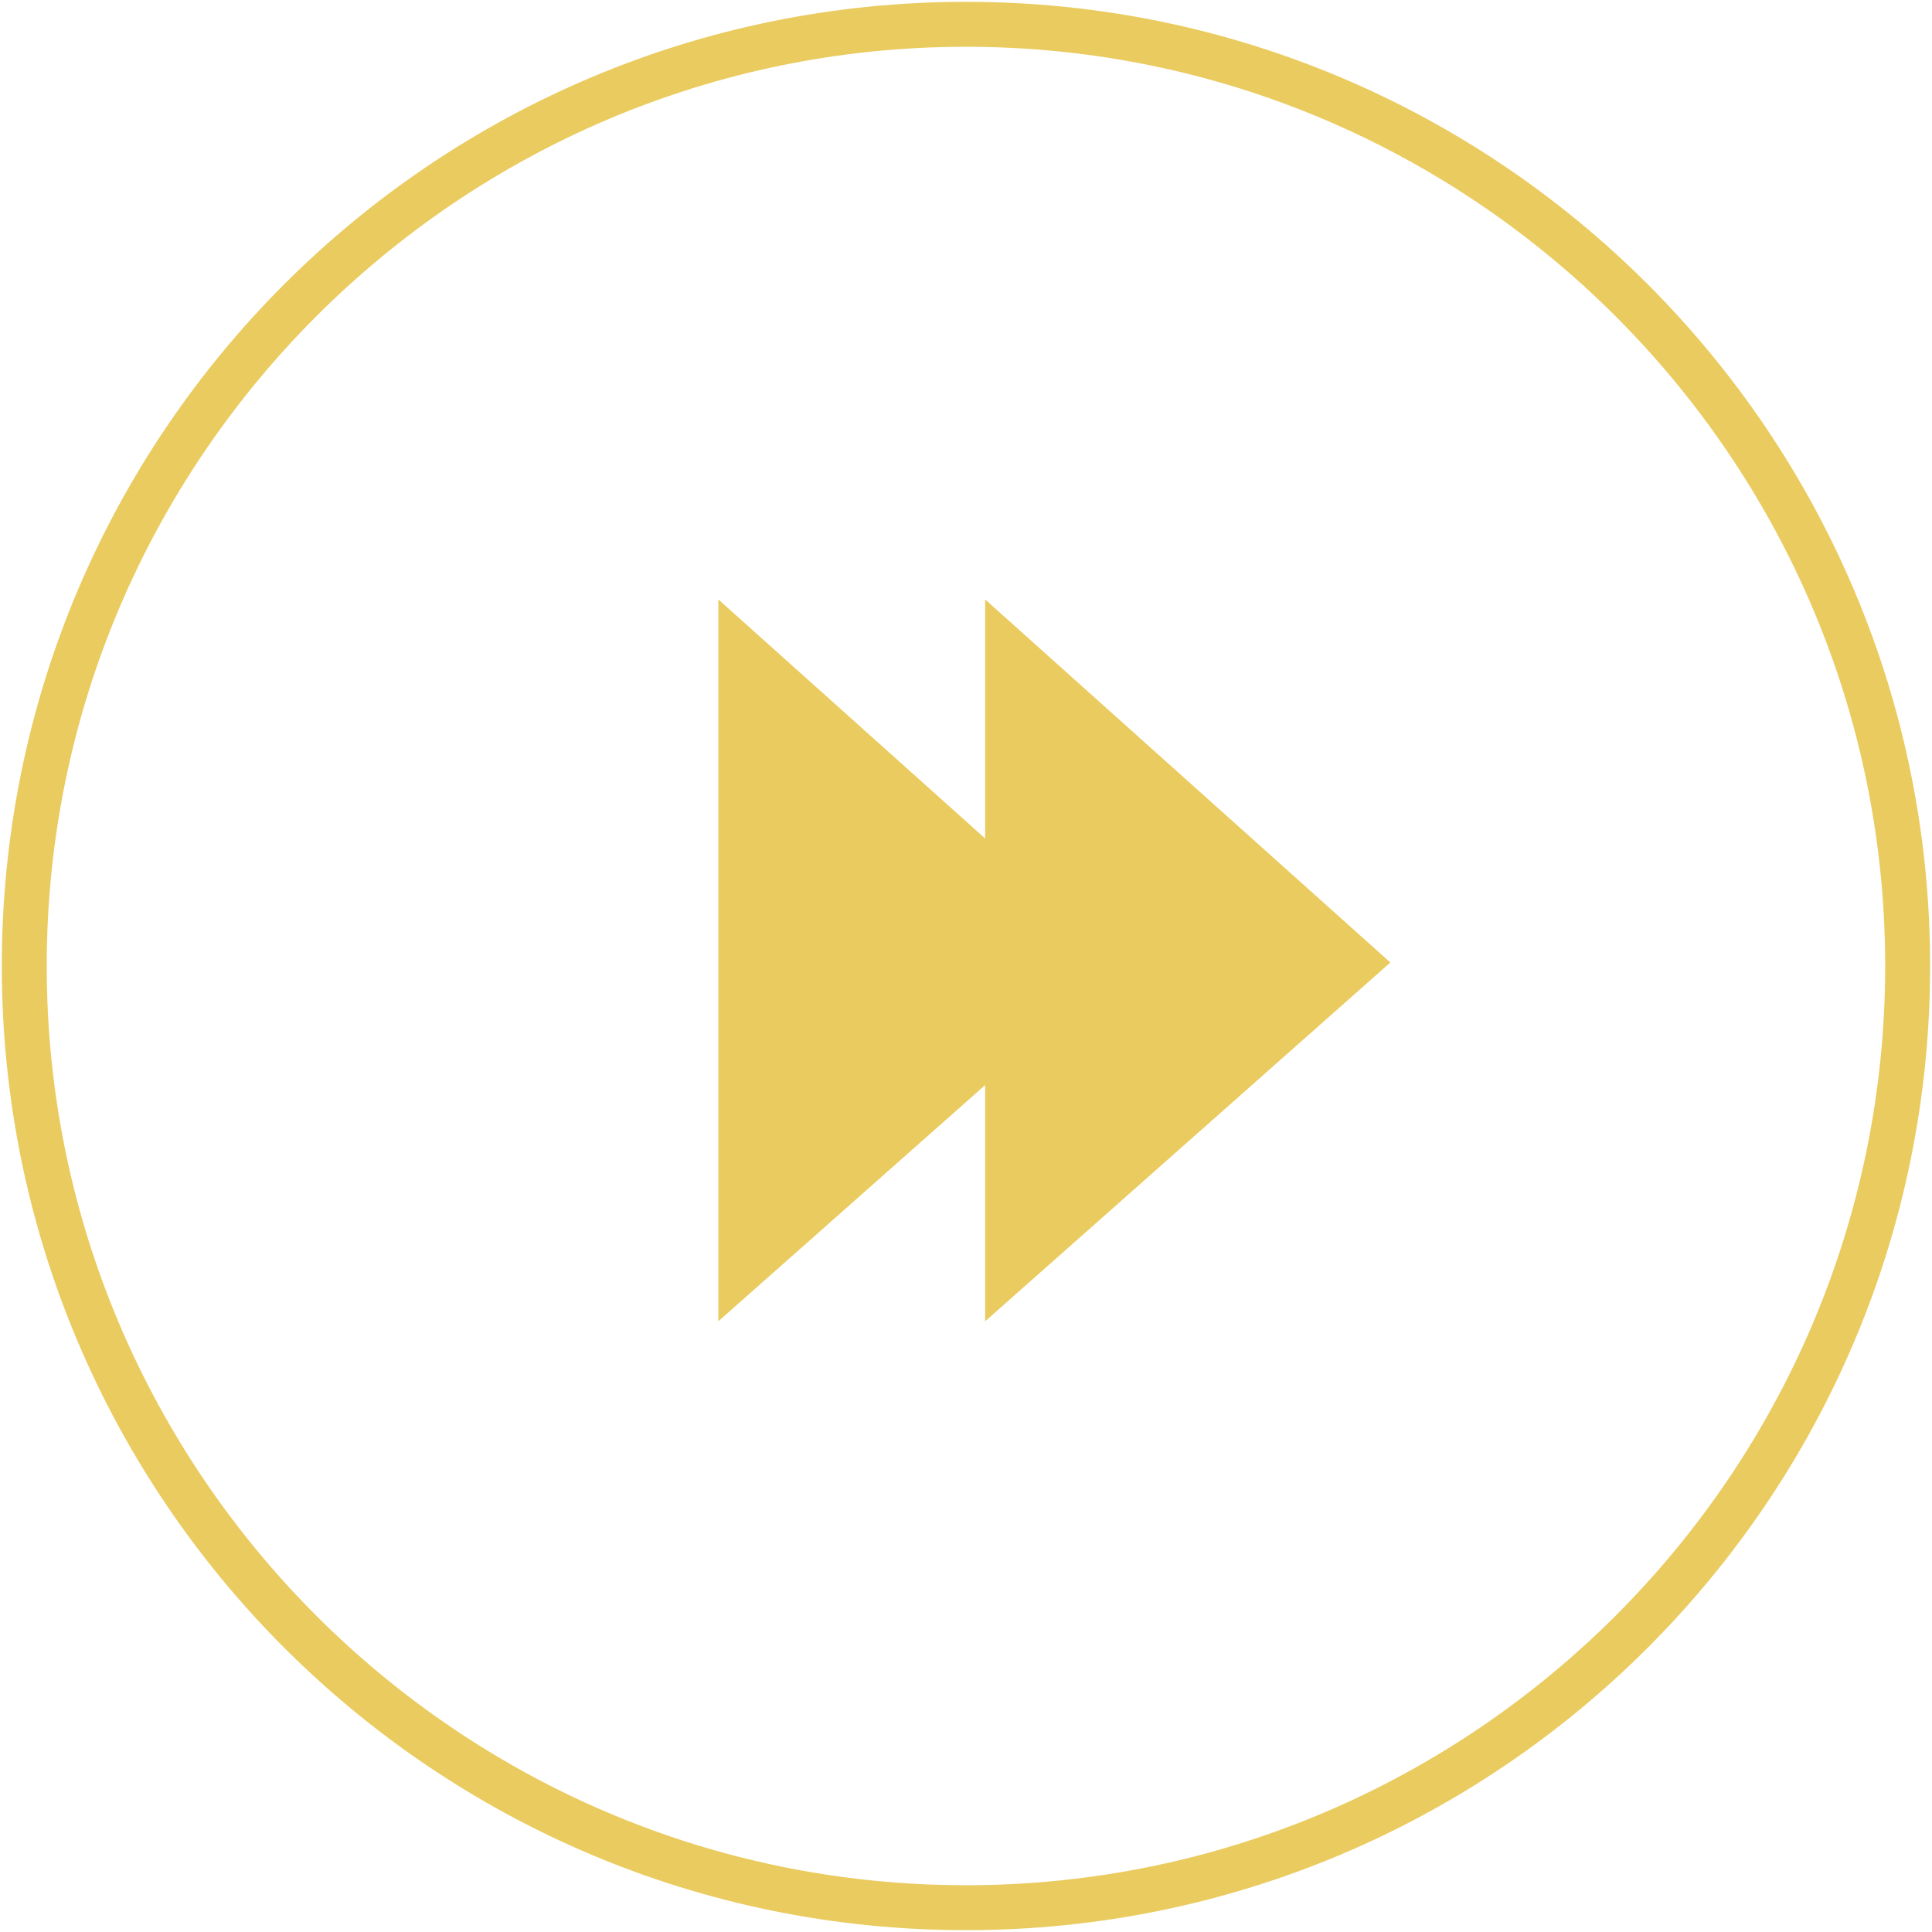 <?xml version="1.0" encoding="utf-8"?>
<!-- Generator: Adobe Illustrator 16.0.0, SVG Export Plug-In . SVG Version: 6.00 Build 0)  -->
<!DOCTYPE svg PUBLIC "-//W3C//DTD SVG 1.1//EN" "http://www.w3.org/Graphics/SVG/1.1/DTD/svg11.dtd">
<svg version="1.1" id="Layer_1" xmlns="http://www.w3.org/2000/svg" xmlns:xlink="http://www.w3.org/1999/xlink" x="0px" y="0px"
	 width="43px" height="43px" viewBox="0 0 43 43" enable-background="new 0 0 43 43" xml:space="preserve">
<g>
	<path fill="#EACB5F" d="M21.499,1.041c11.281,0,20.459,9.178,20.459,20.459S32.78,41.959,21.499,41.959S1.04,32.781,1.04,21.5
		S10.218,1.041,21.499,1.041 M21.499,0.041C9.649,0.041,0.04,9.649,0.04,21.5s9.609,21.459,21.459,21.459
		c11.851,0,21.459-9.608,21.459-21.459S33.35,0.041,21.499,0.041L21.499,0.041z"/>
</g>
<polygon fill="#EACB5F" stroke="#EACB5F" stroke-miterlimit="10" points="30.193,21.42 22.426,14.461 22.426,19.78 16.488,14.461 
	16.488,28.297 22.426,23.04 22.426,28.297 "/>
</svg>
